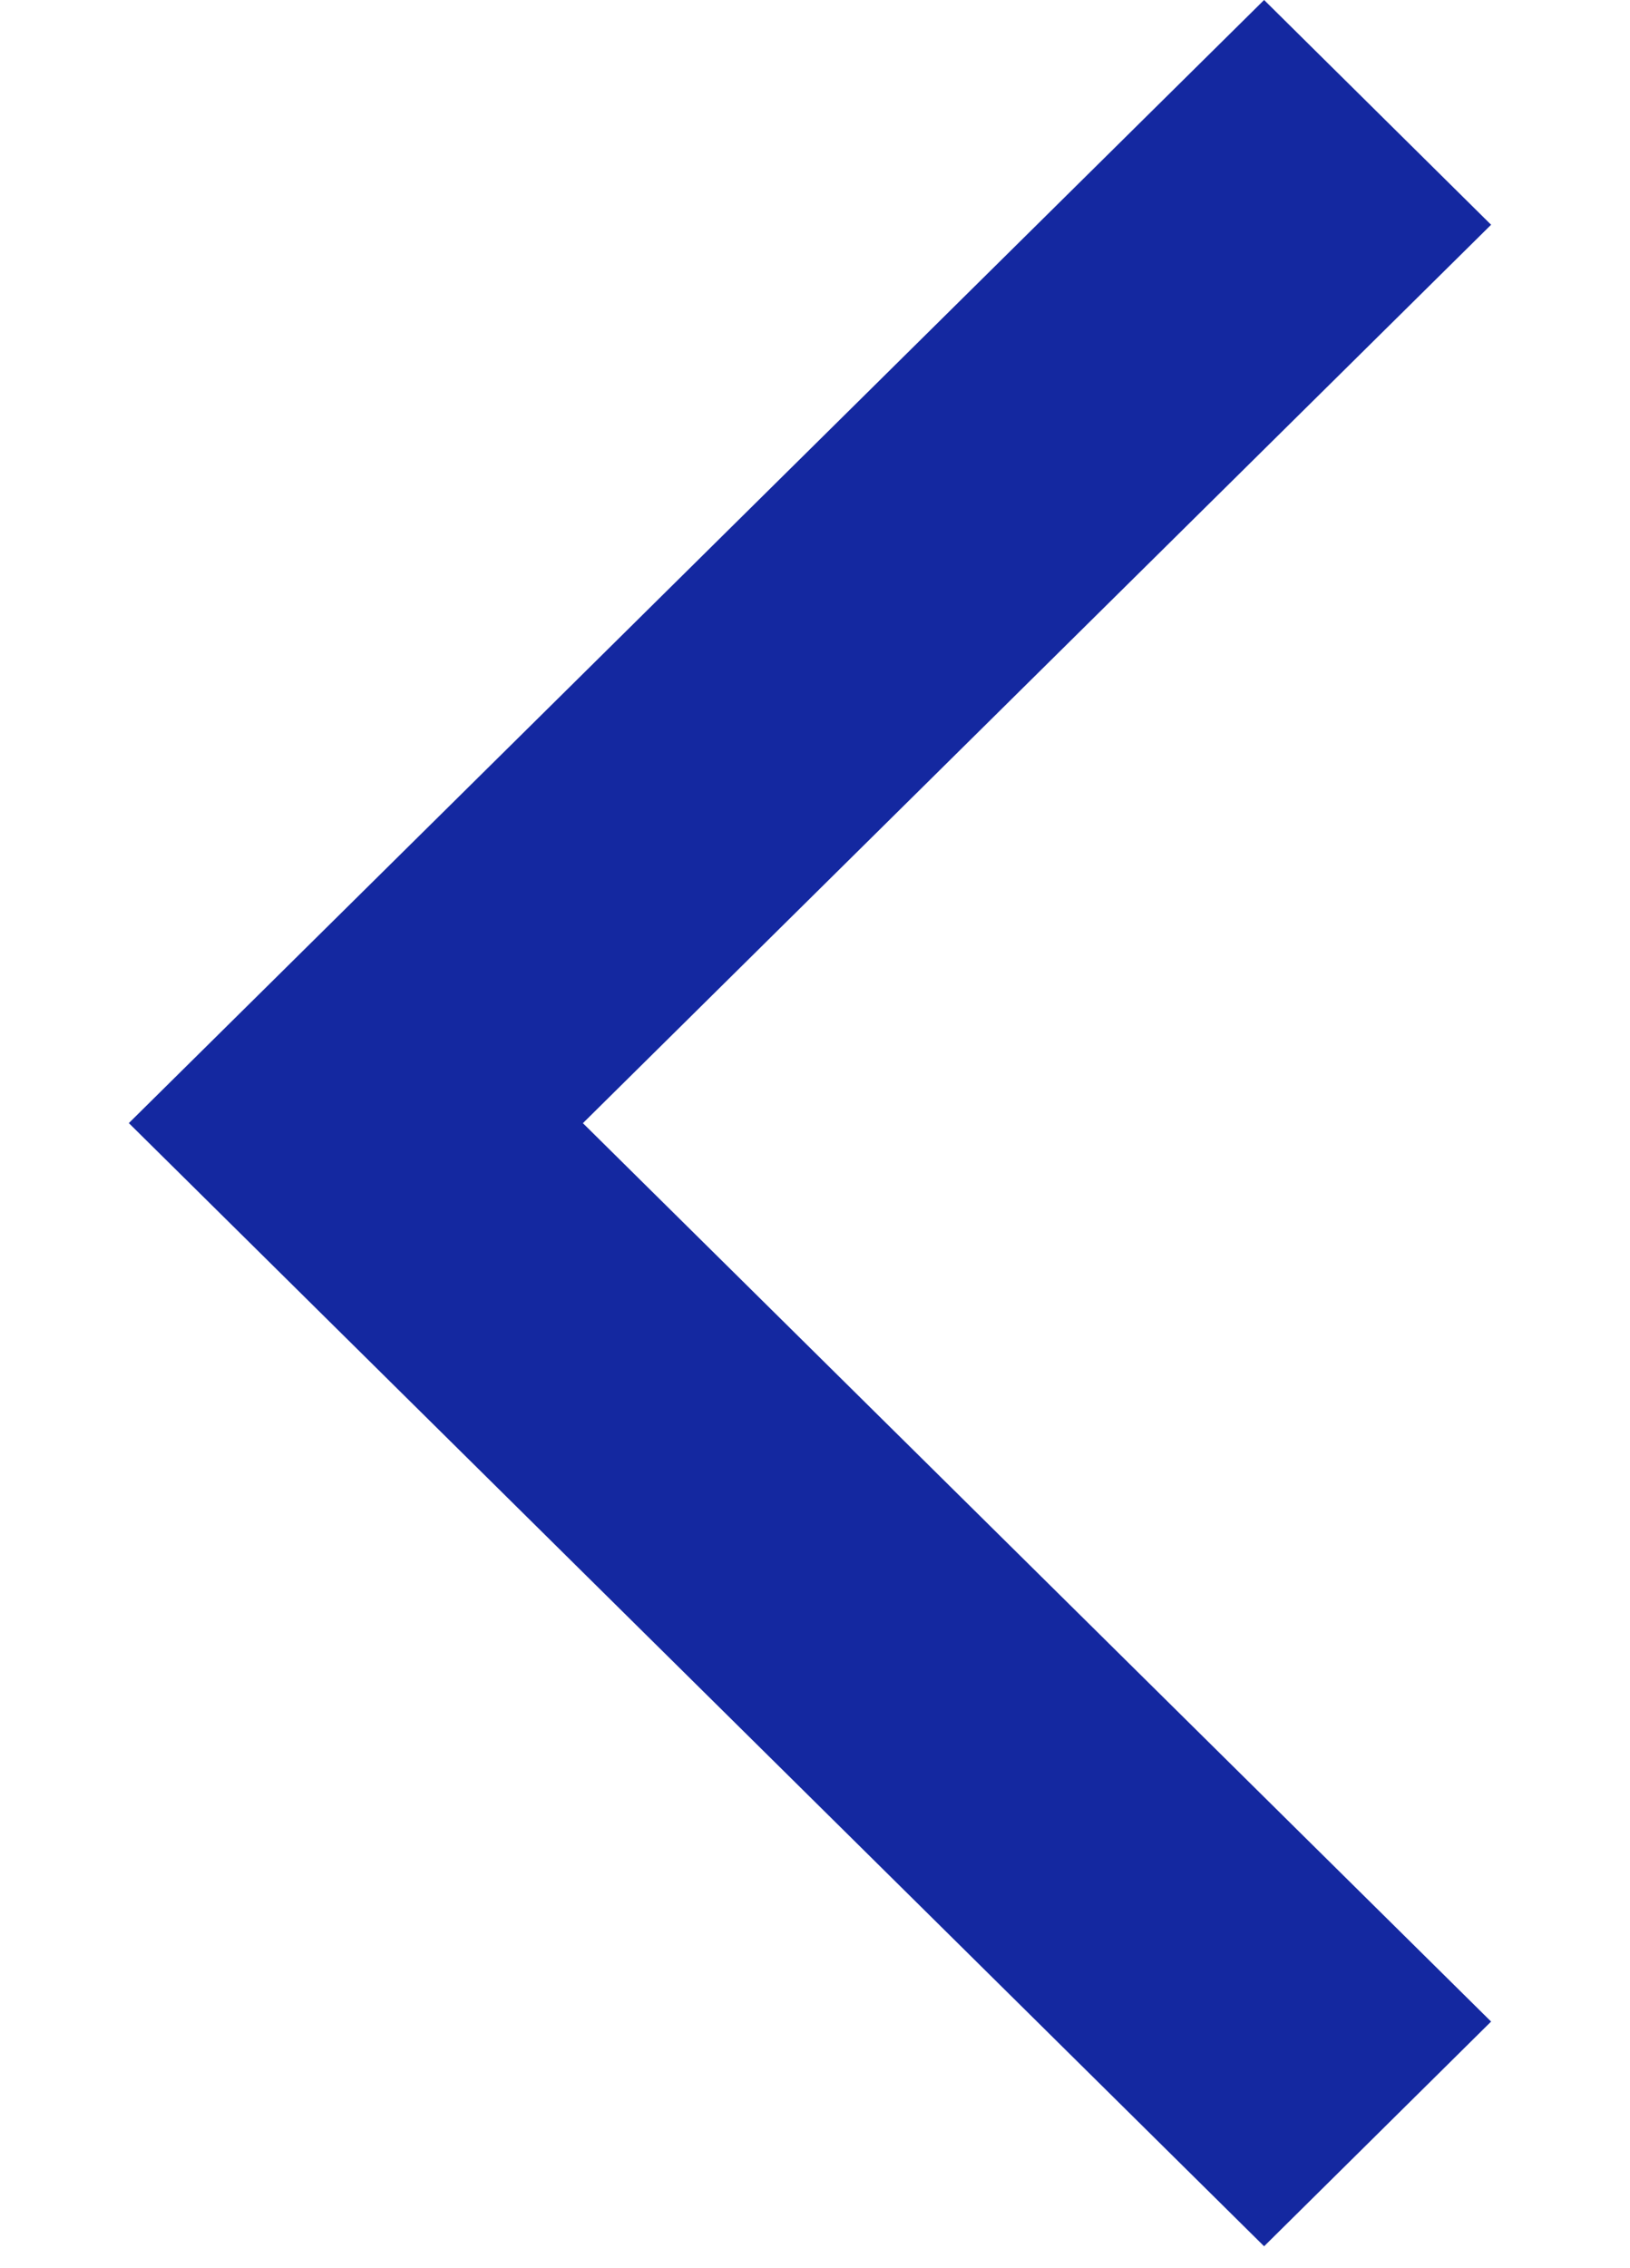 <?xml version="1.0" encoding="utf-8"?>
<!-- Generated by IcoMoon.io -->
<!DOCTYPE svg PUBLIC "-//W3C//DTD SVG 1.1//EN" "http://www.w3.org/Graphics/SVG/1.1/DTD/svg11.dtd">
<svg version="1.1" xmlns="http://www.w3.org/2000/svg" xmlns:xlink="http://www.w3.org/1999/xlink" viewBox="0 0 23 32">
<path fill="#1428a0" d="M21.040 3.171l-3.203-3.171-16.019 15.845 16.019 15.846 3.203-3.17-12.815-12.675z"></path>
</svg>
